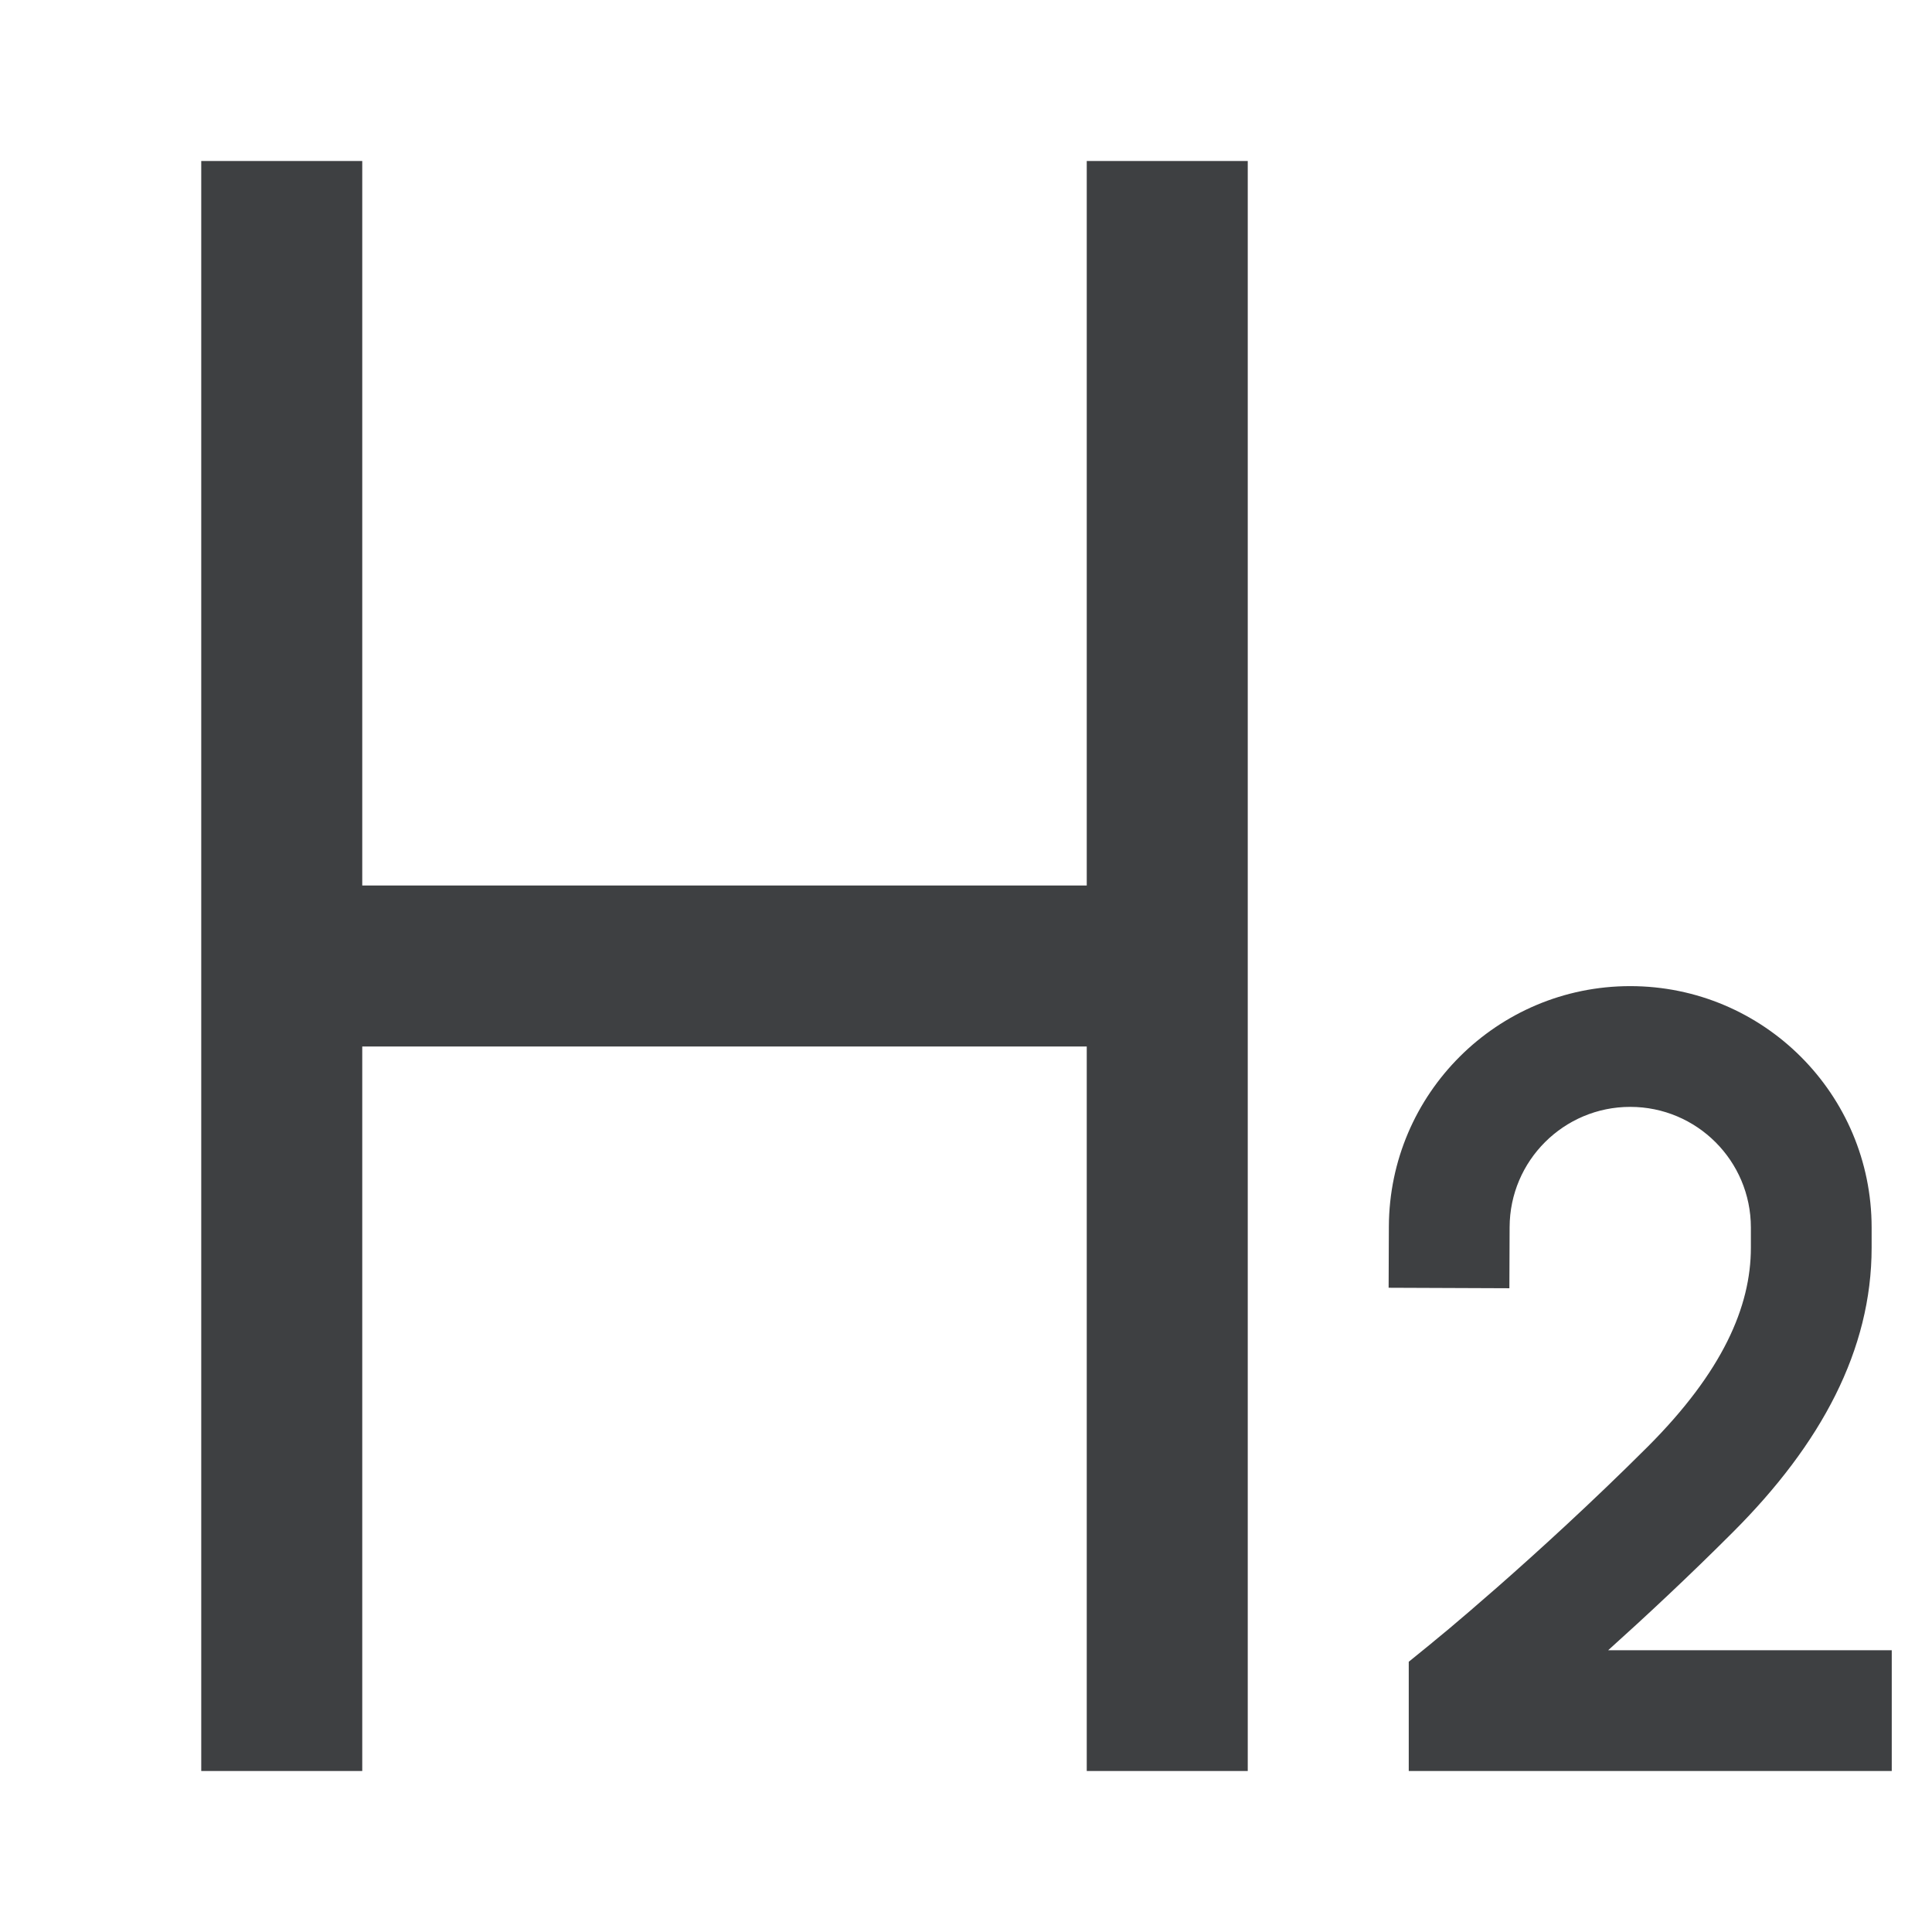 <svg width="24" height="24" viewBox="0 0 24 24" fill="none" xmlns="http://www.w3.org/2000/svg">
<path d="M2.5 2H4.5V11H13.5V2H15.5V22H13.5V13H4.5V22H2.5V2Z" fill="#3E4042"/>
<path fill-rule="evenodd" clip-rule="evenodd" d="M20.251 13.75C19.426 13.75 18.756 14.418 18.753 15.243L18.75 16.003L17.25 15.997L17.253 15.237C17.259 13.586 18.6 12.25 20.251 12.25C21.908 12.25 23.25 13.593 23.25 15.249V15.5C23.25 16.768 22.624 17.936 21.53 19.03C20.975 19.586 20.433 20.09 19.977 20.5H23.5V22H17.5V20.643L17.777 20.418L17.78 20.416L17.79 20.407L17.832 20.372C17.87 20.341 17.926 20.295 17.998 20.235C18.142 20.114 18.348 19.938 18.599 19.718C19.101 19.277 19.776 18.663 20.47 17.97C21.398 17.041 21.75 16.232 21.75 15.5V15.249C21.75 14.421 21.079 13.75 20.251 13.75Z" fill="#3E4042"/>
</svg>
